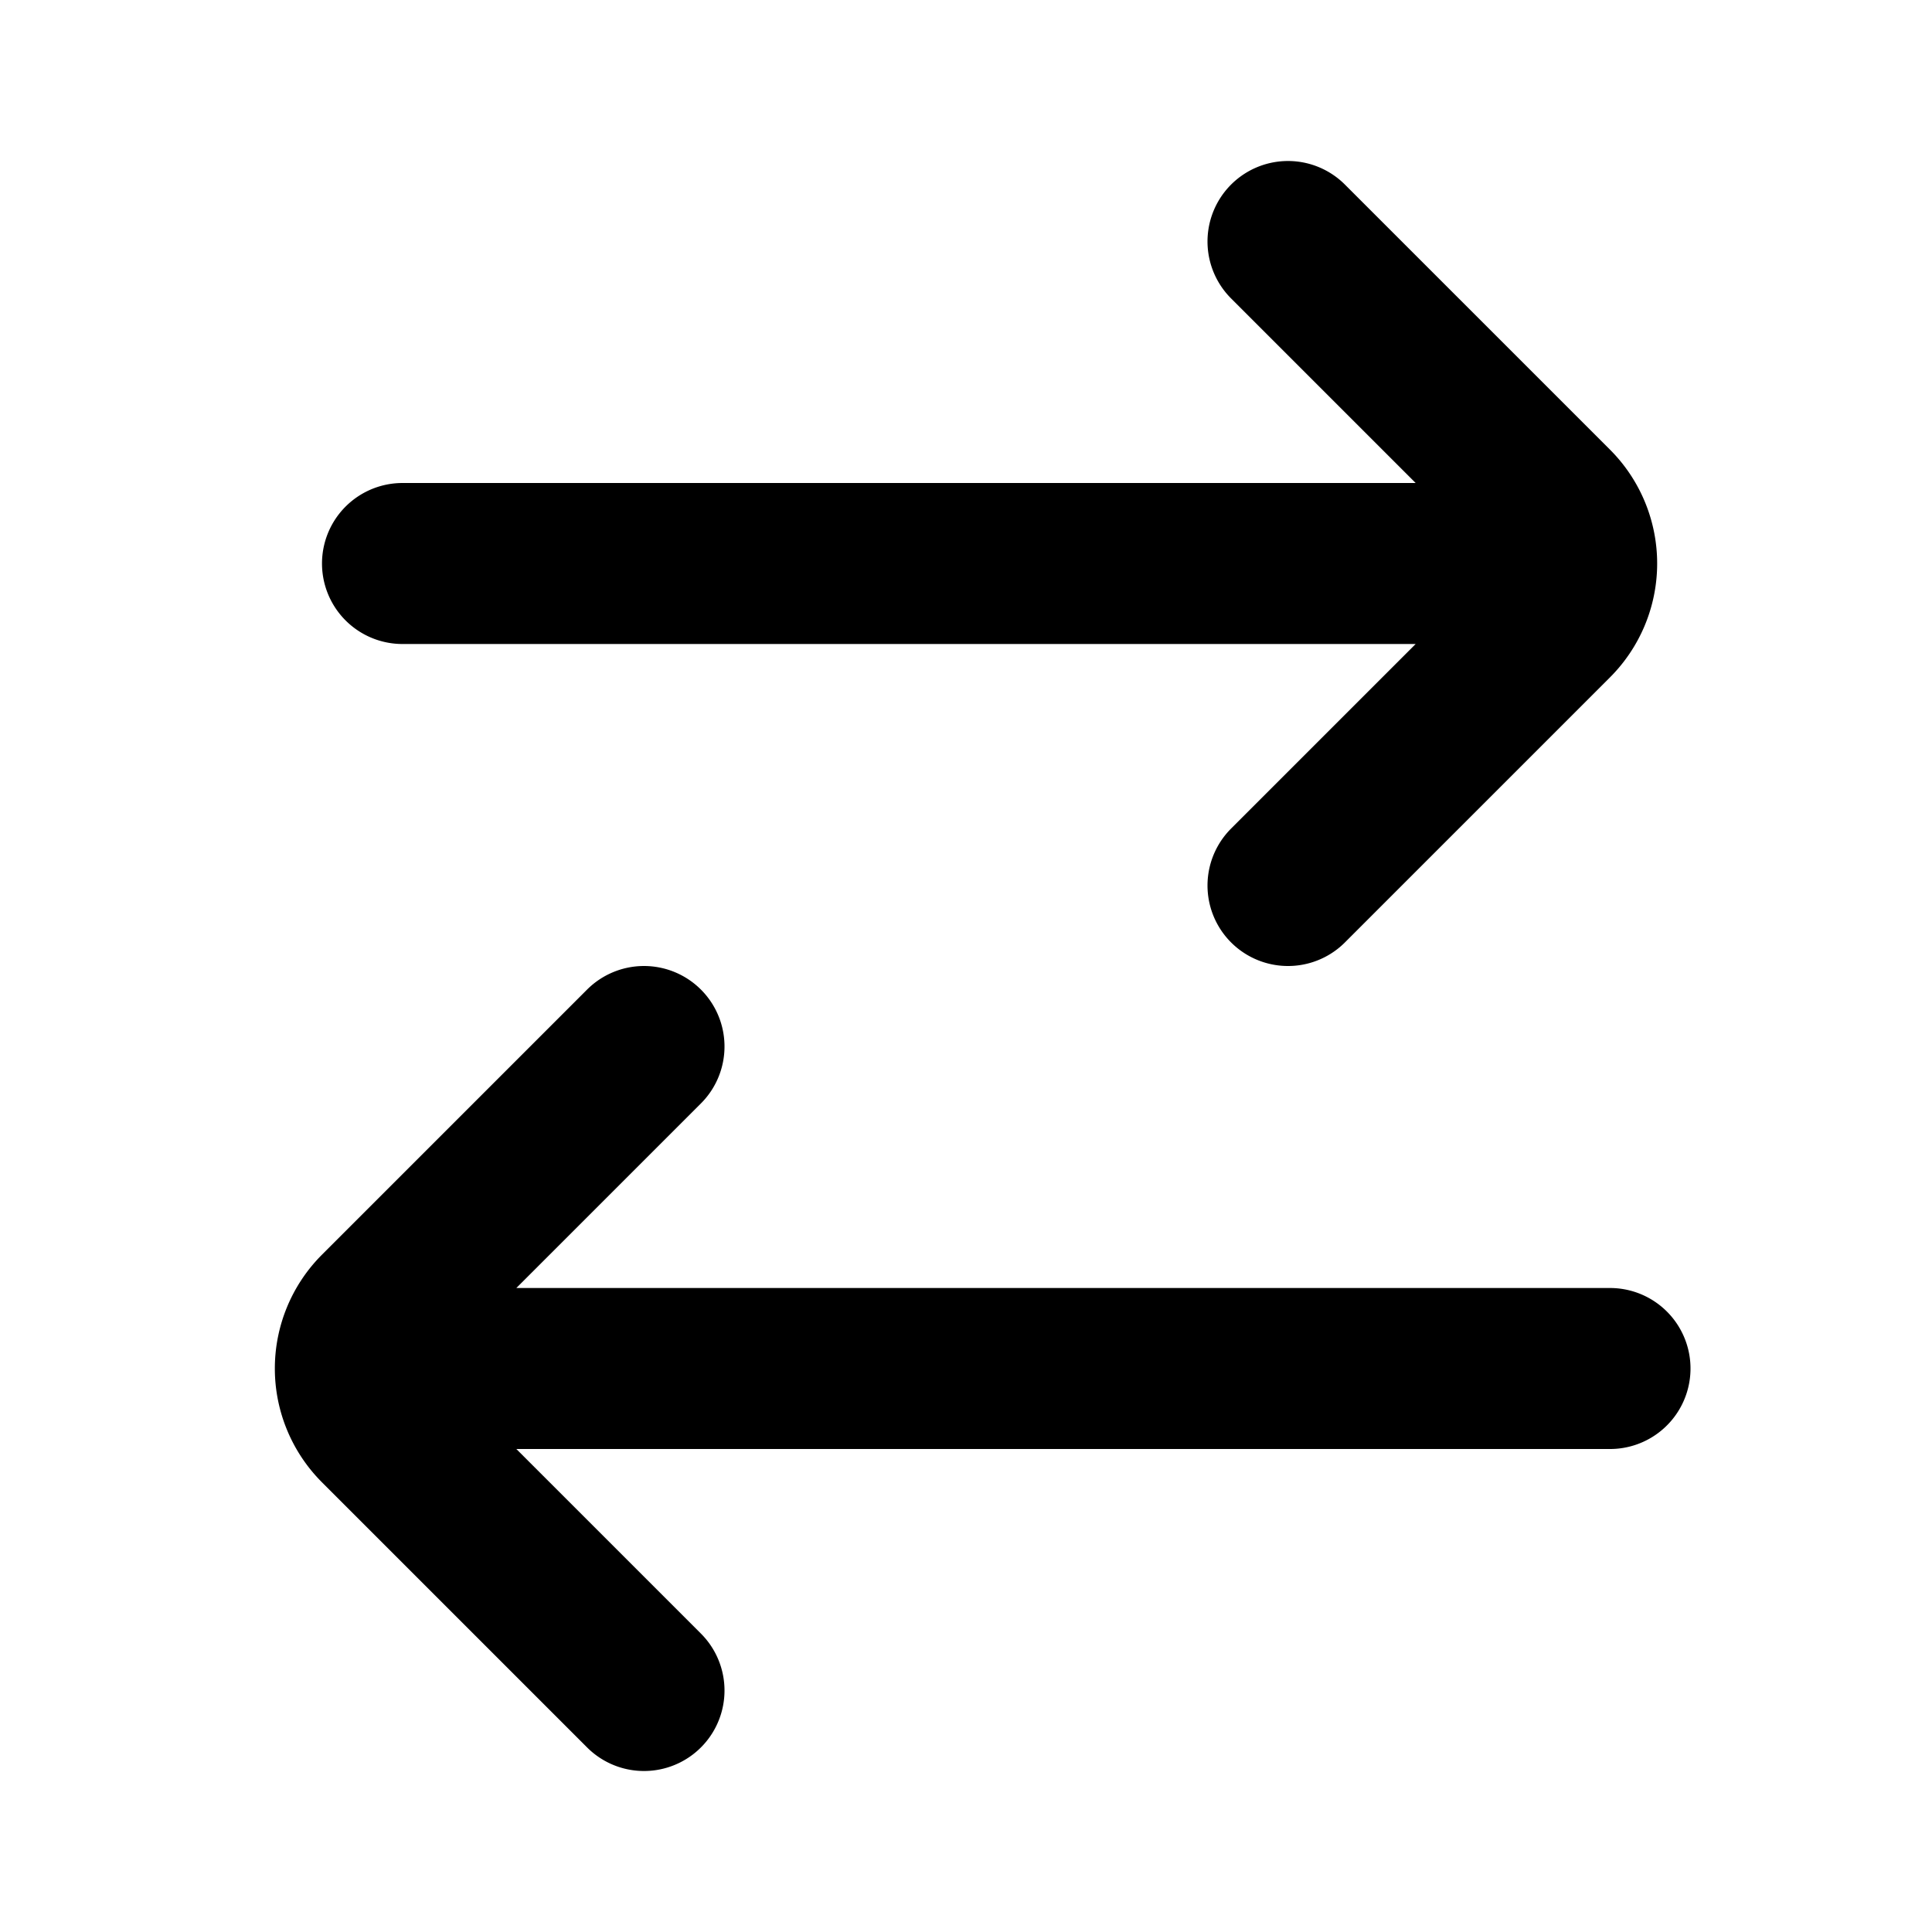 <svg width="24" height="24" viewBox="0 0 24 24" xmlns="http://www.w3.org/2000/svg">
    <g fill="none" fill-rule="evenodd">
        <path d="M0 0h24v24H0z"/>
        <path d="M19 7H5m15 10H5M16 3l3.293 3.293a1 1 0 0 1 0 1.414L16 11M8 13l-3.293 3.293a1 1 0 0 0 0 1.414L8 21" stroke="black" stroke-width="2" stroke-linecap="round"/>
    </g>
</svg>

